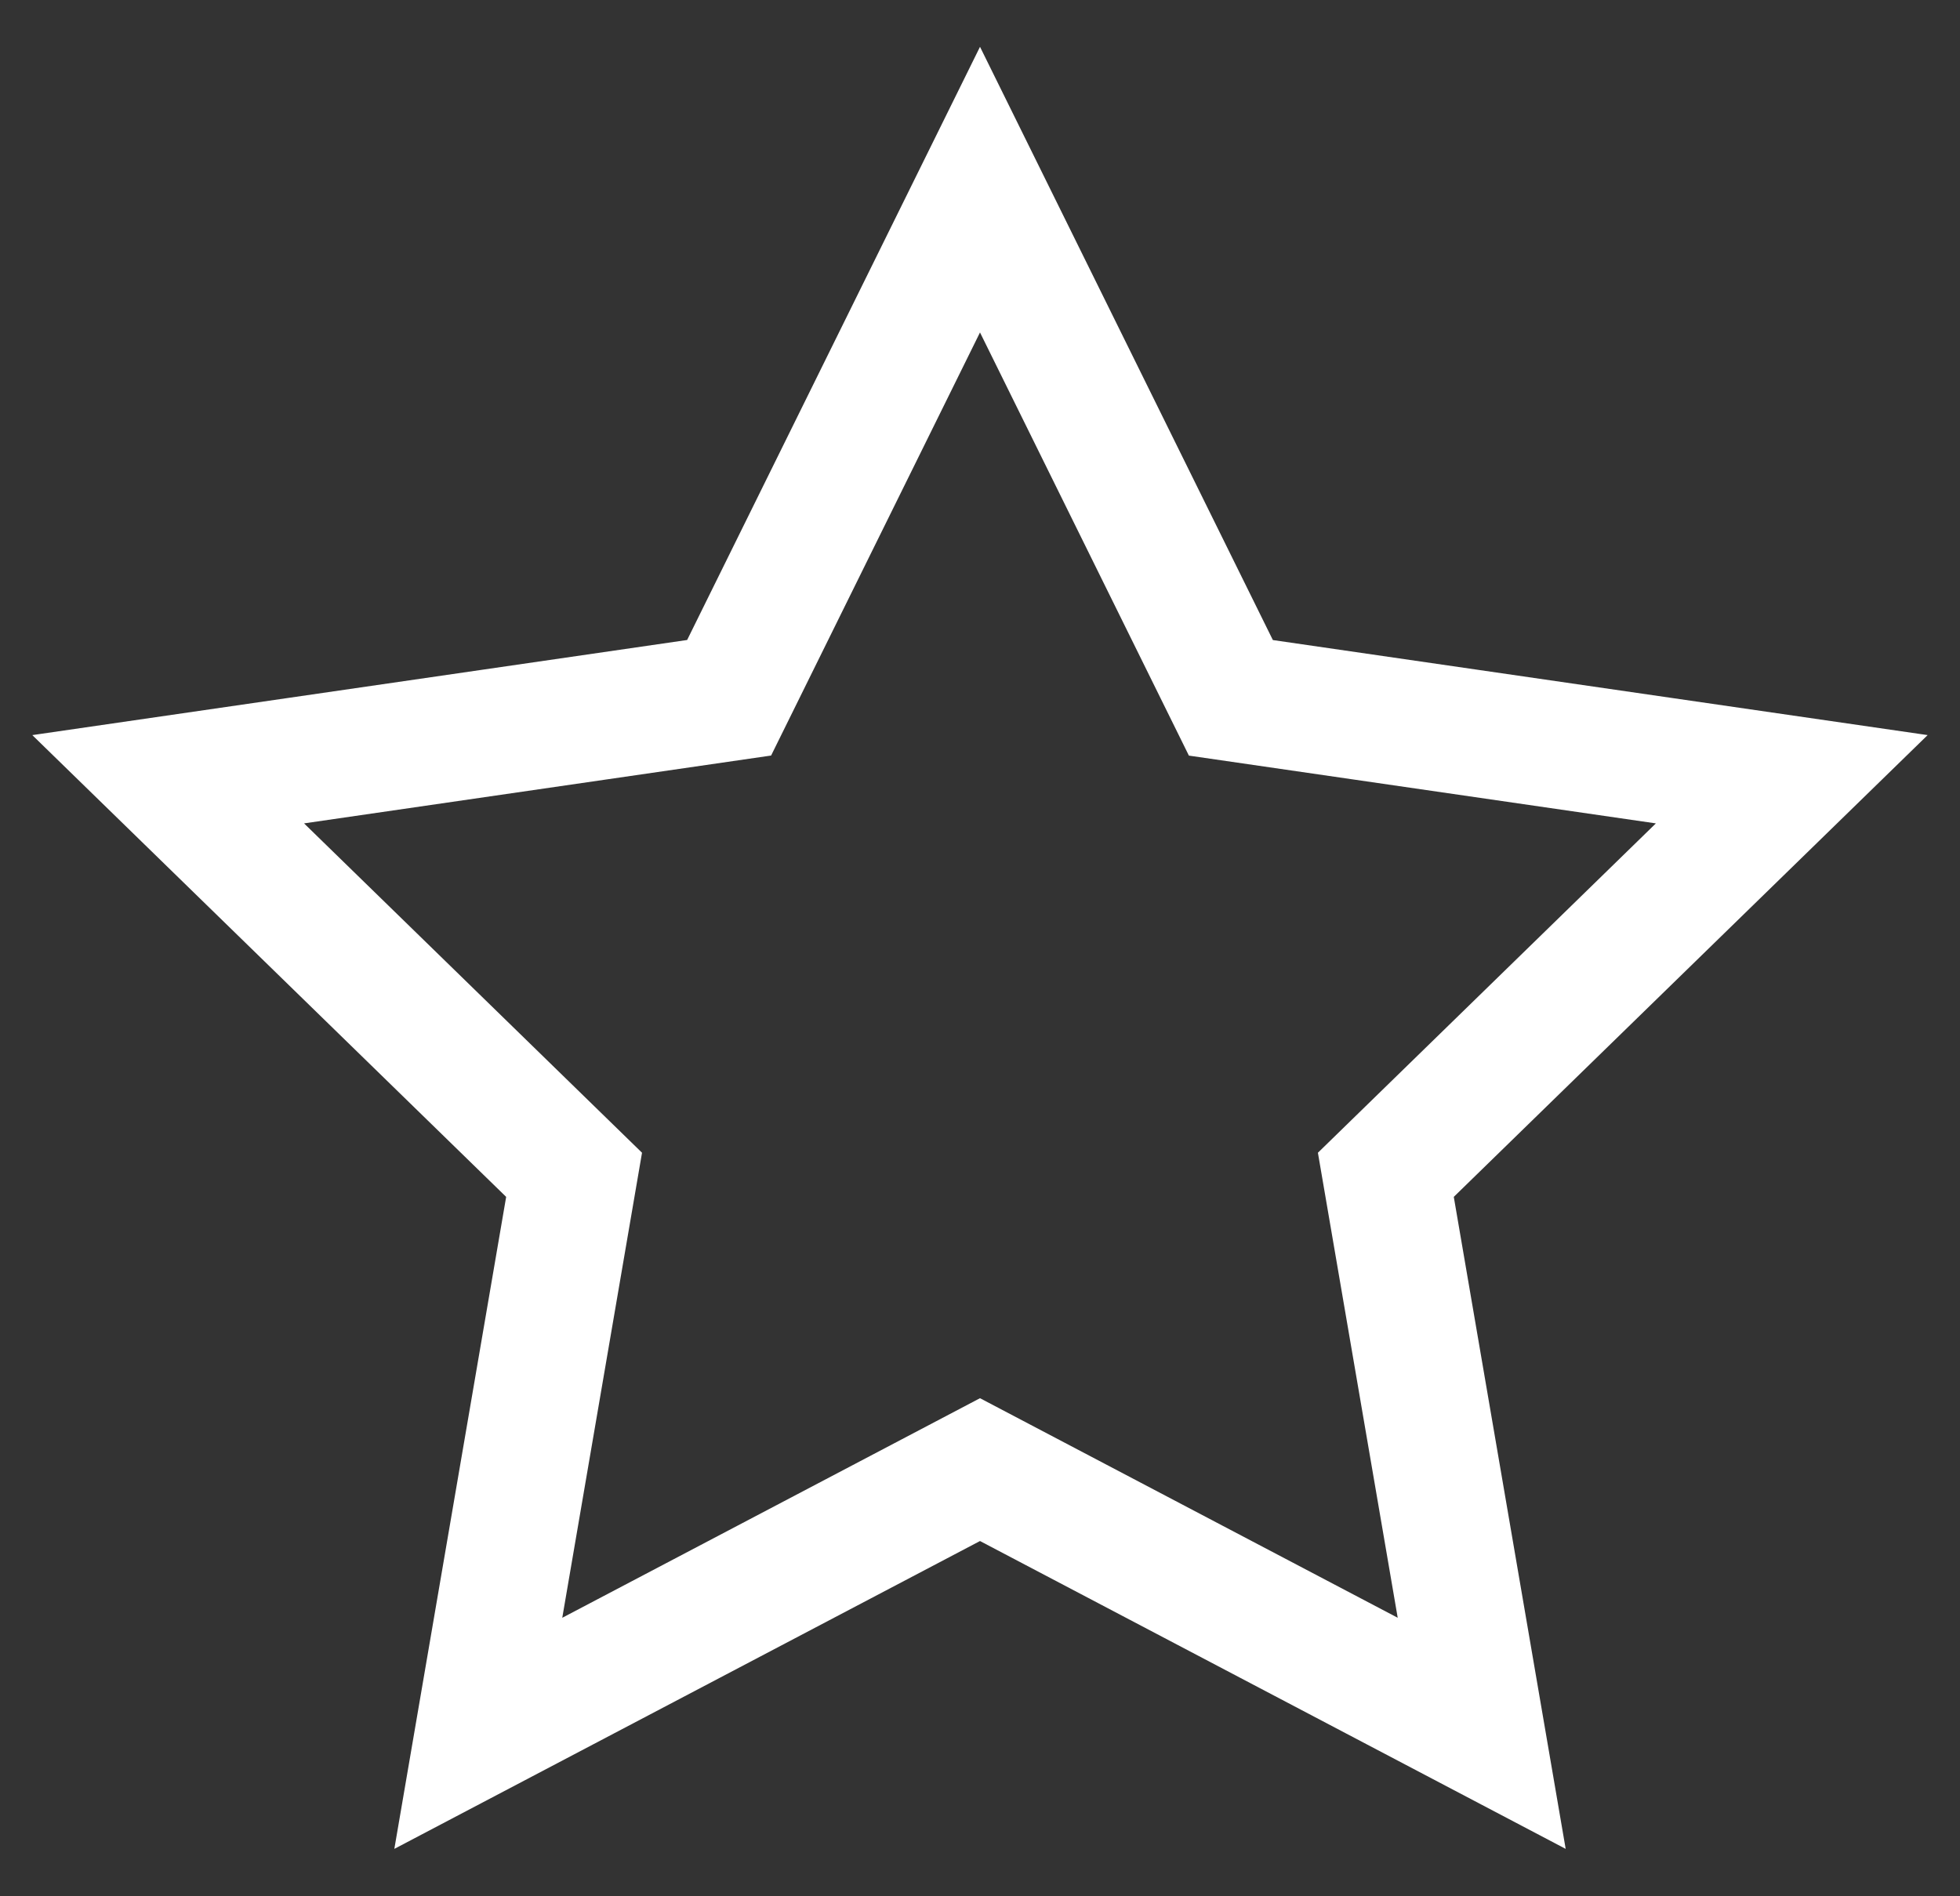 <svg width="31" height="30" fill="none" xmlns="http://www.w3.org/2000/svg"><rect width="100%" height="100%" fill="#333333" stroke="none"/><path d="M15.5 3l3.968 8.04 8.871 1.288-6.42 6.258 1.516 8.836L15.5 23.25l-7.935 4.172 1.515-8.836-6.42-6.258 8.872-1.289L15.5 3z" stroke="#fff" stroke-width="2"/></svg>